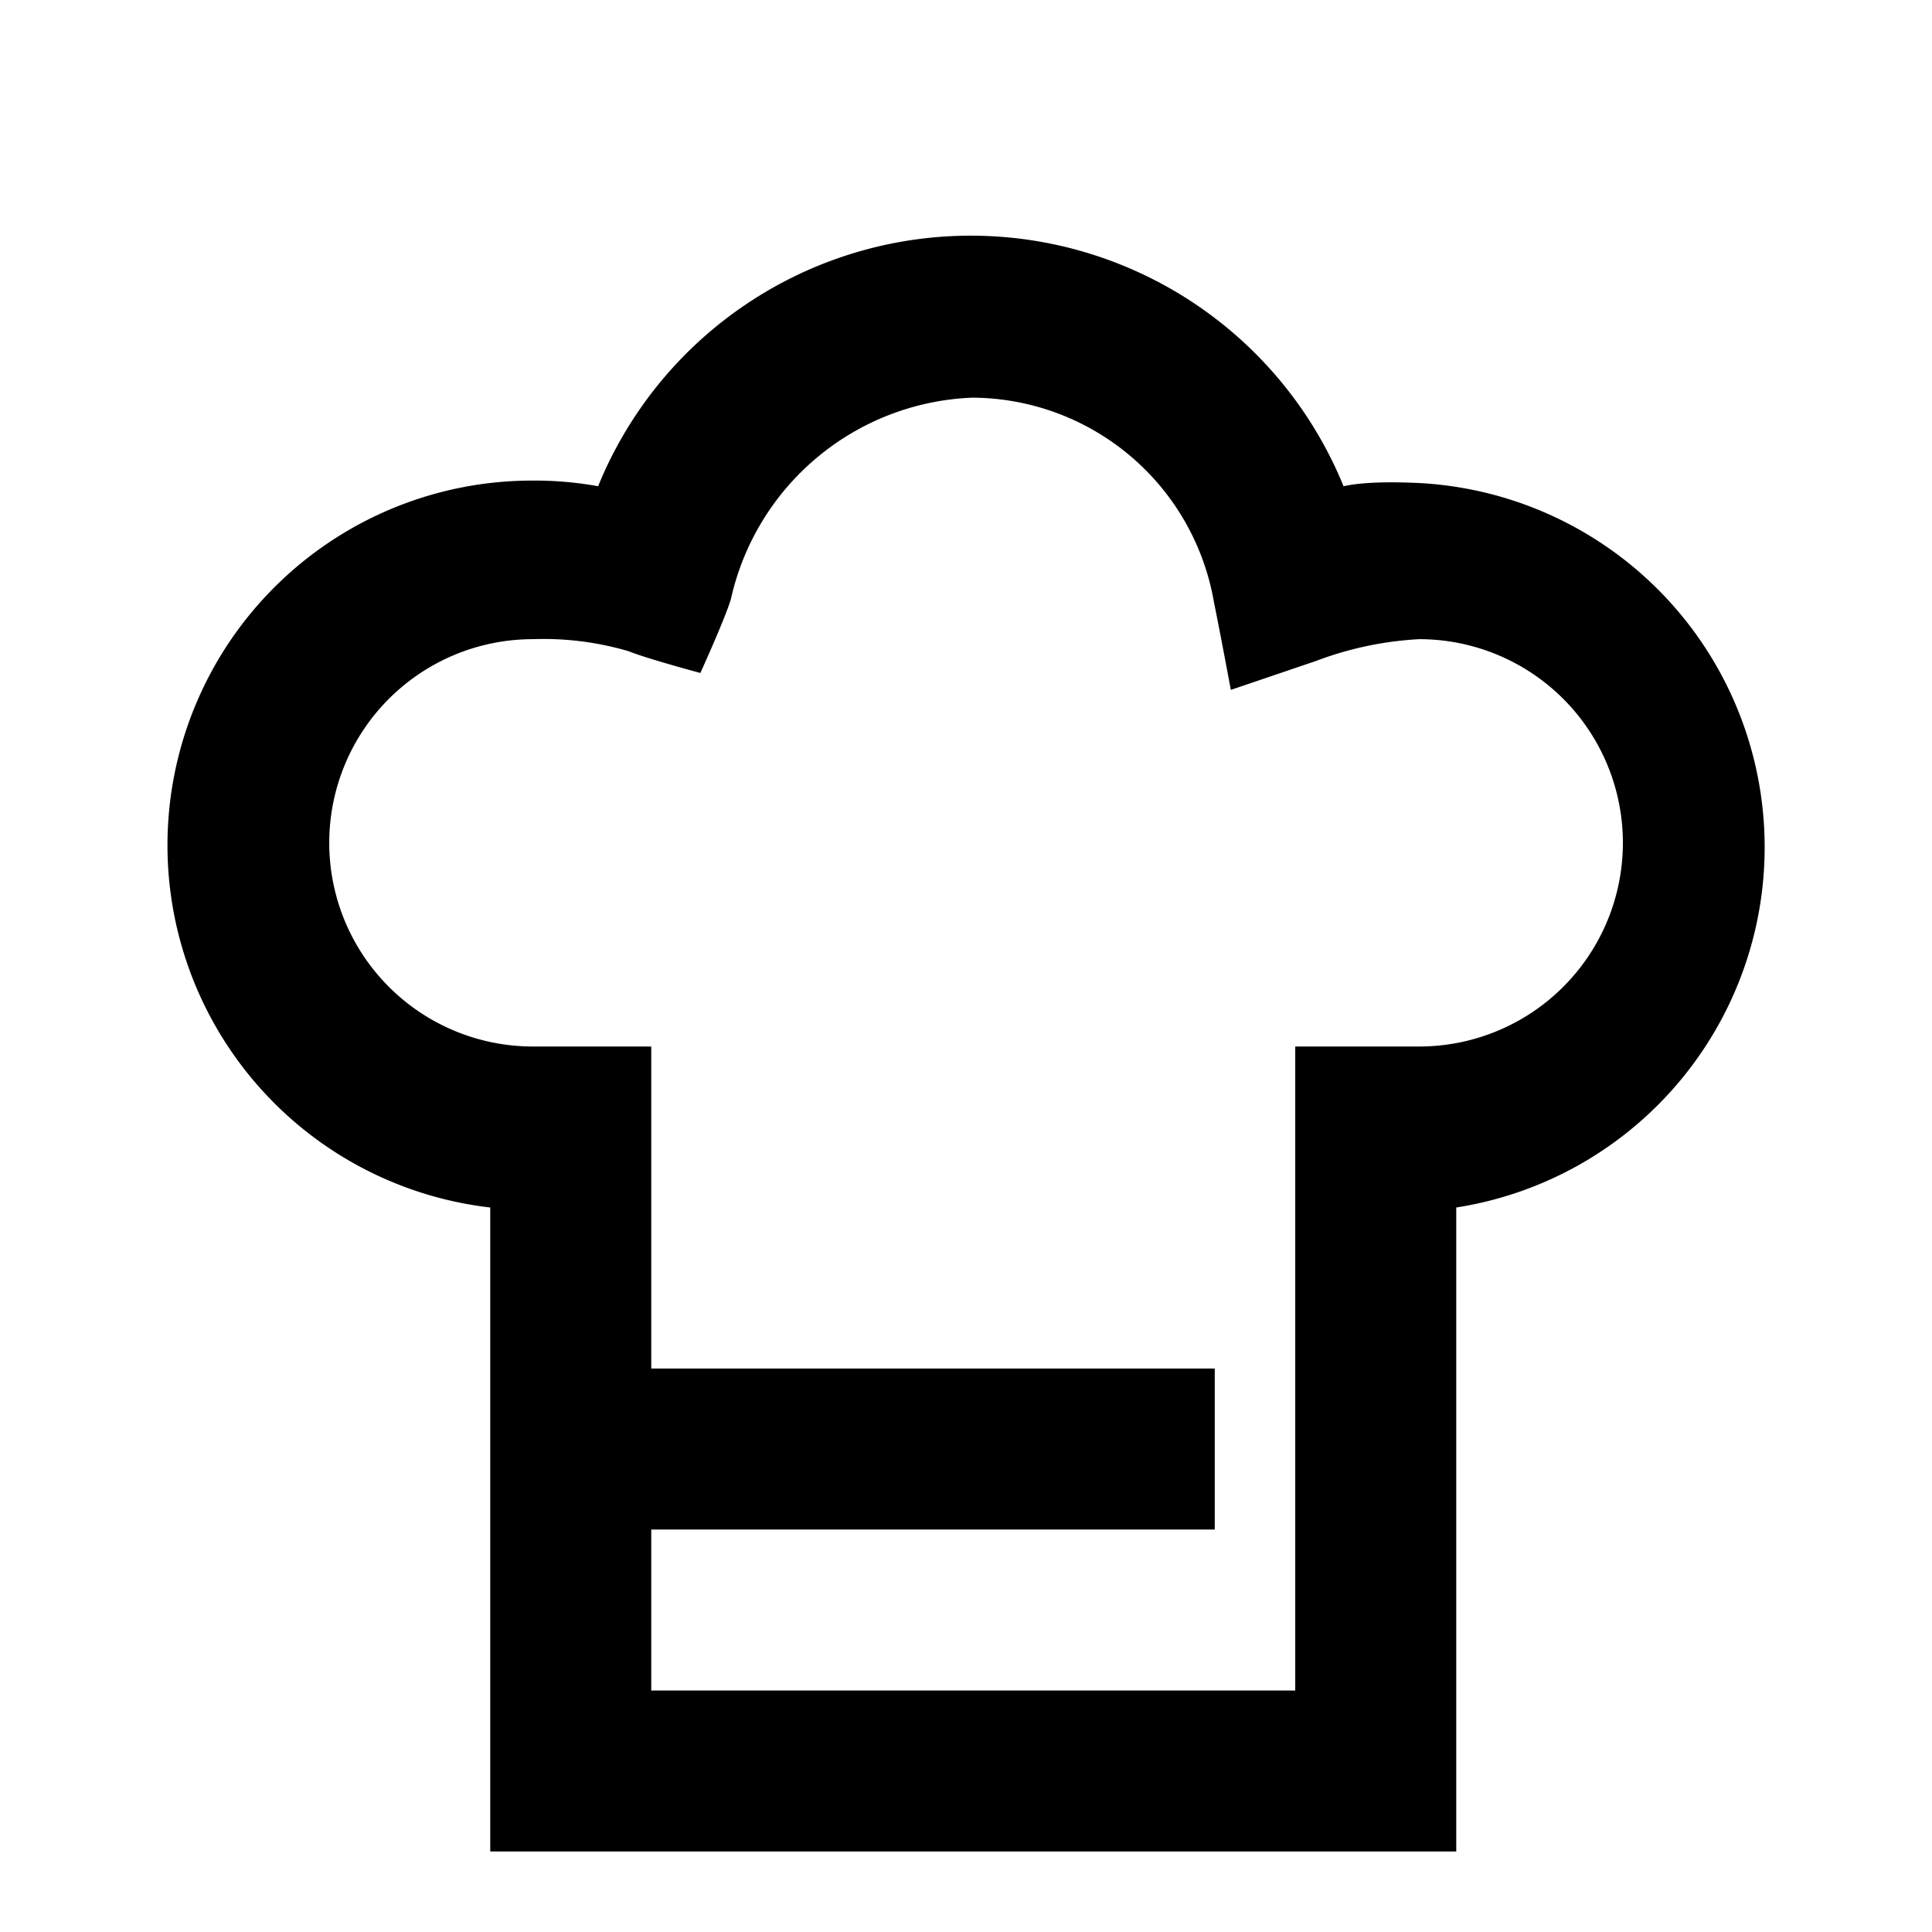 <svg width="24" height="24" xmlns="http://www.w3.org/2000/svg"><path d="M16.69 6.04a5 5 0 00-9.26 0 4.43 4.43 0 00-.81-.07A4.53 4.53 0 006.09 15v8h12v-8a4.53 4.53 0 00-.47-9c-.417-.019-.727-.005-.93.04zm.93 6.96h-1.53v8h-8v-2h7v-2h-7v-4H6.62a2.53 2.53 0 010-5.06 3.74 3.74 0 011.19.15c.22.09.89.27.89.27s.31-.68.38-.92a3.2 3.2 0 013-2.5 3.06 3.06 0 013 2.54c.07.34.21 1.09.21 1.09l1.06-.36a4.25 4.25 0 011.28-.27 2.53 2.53 0 110 5.06h-.01z"/></svg>
